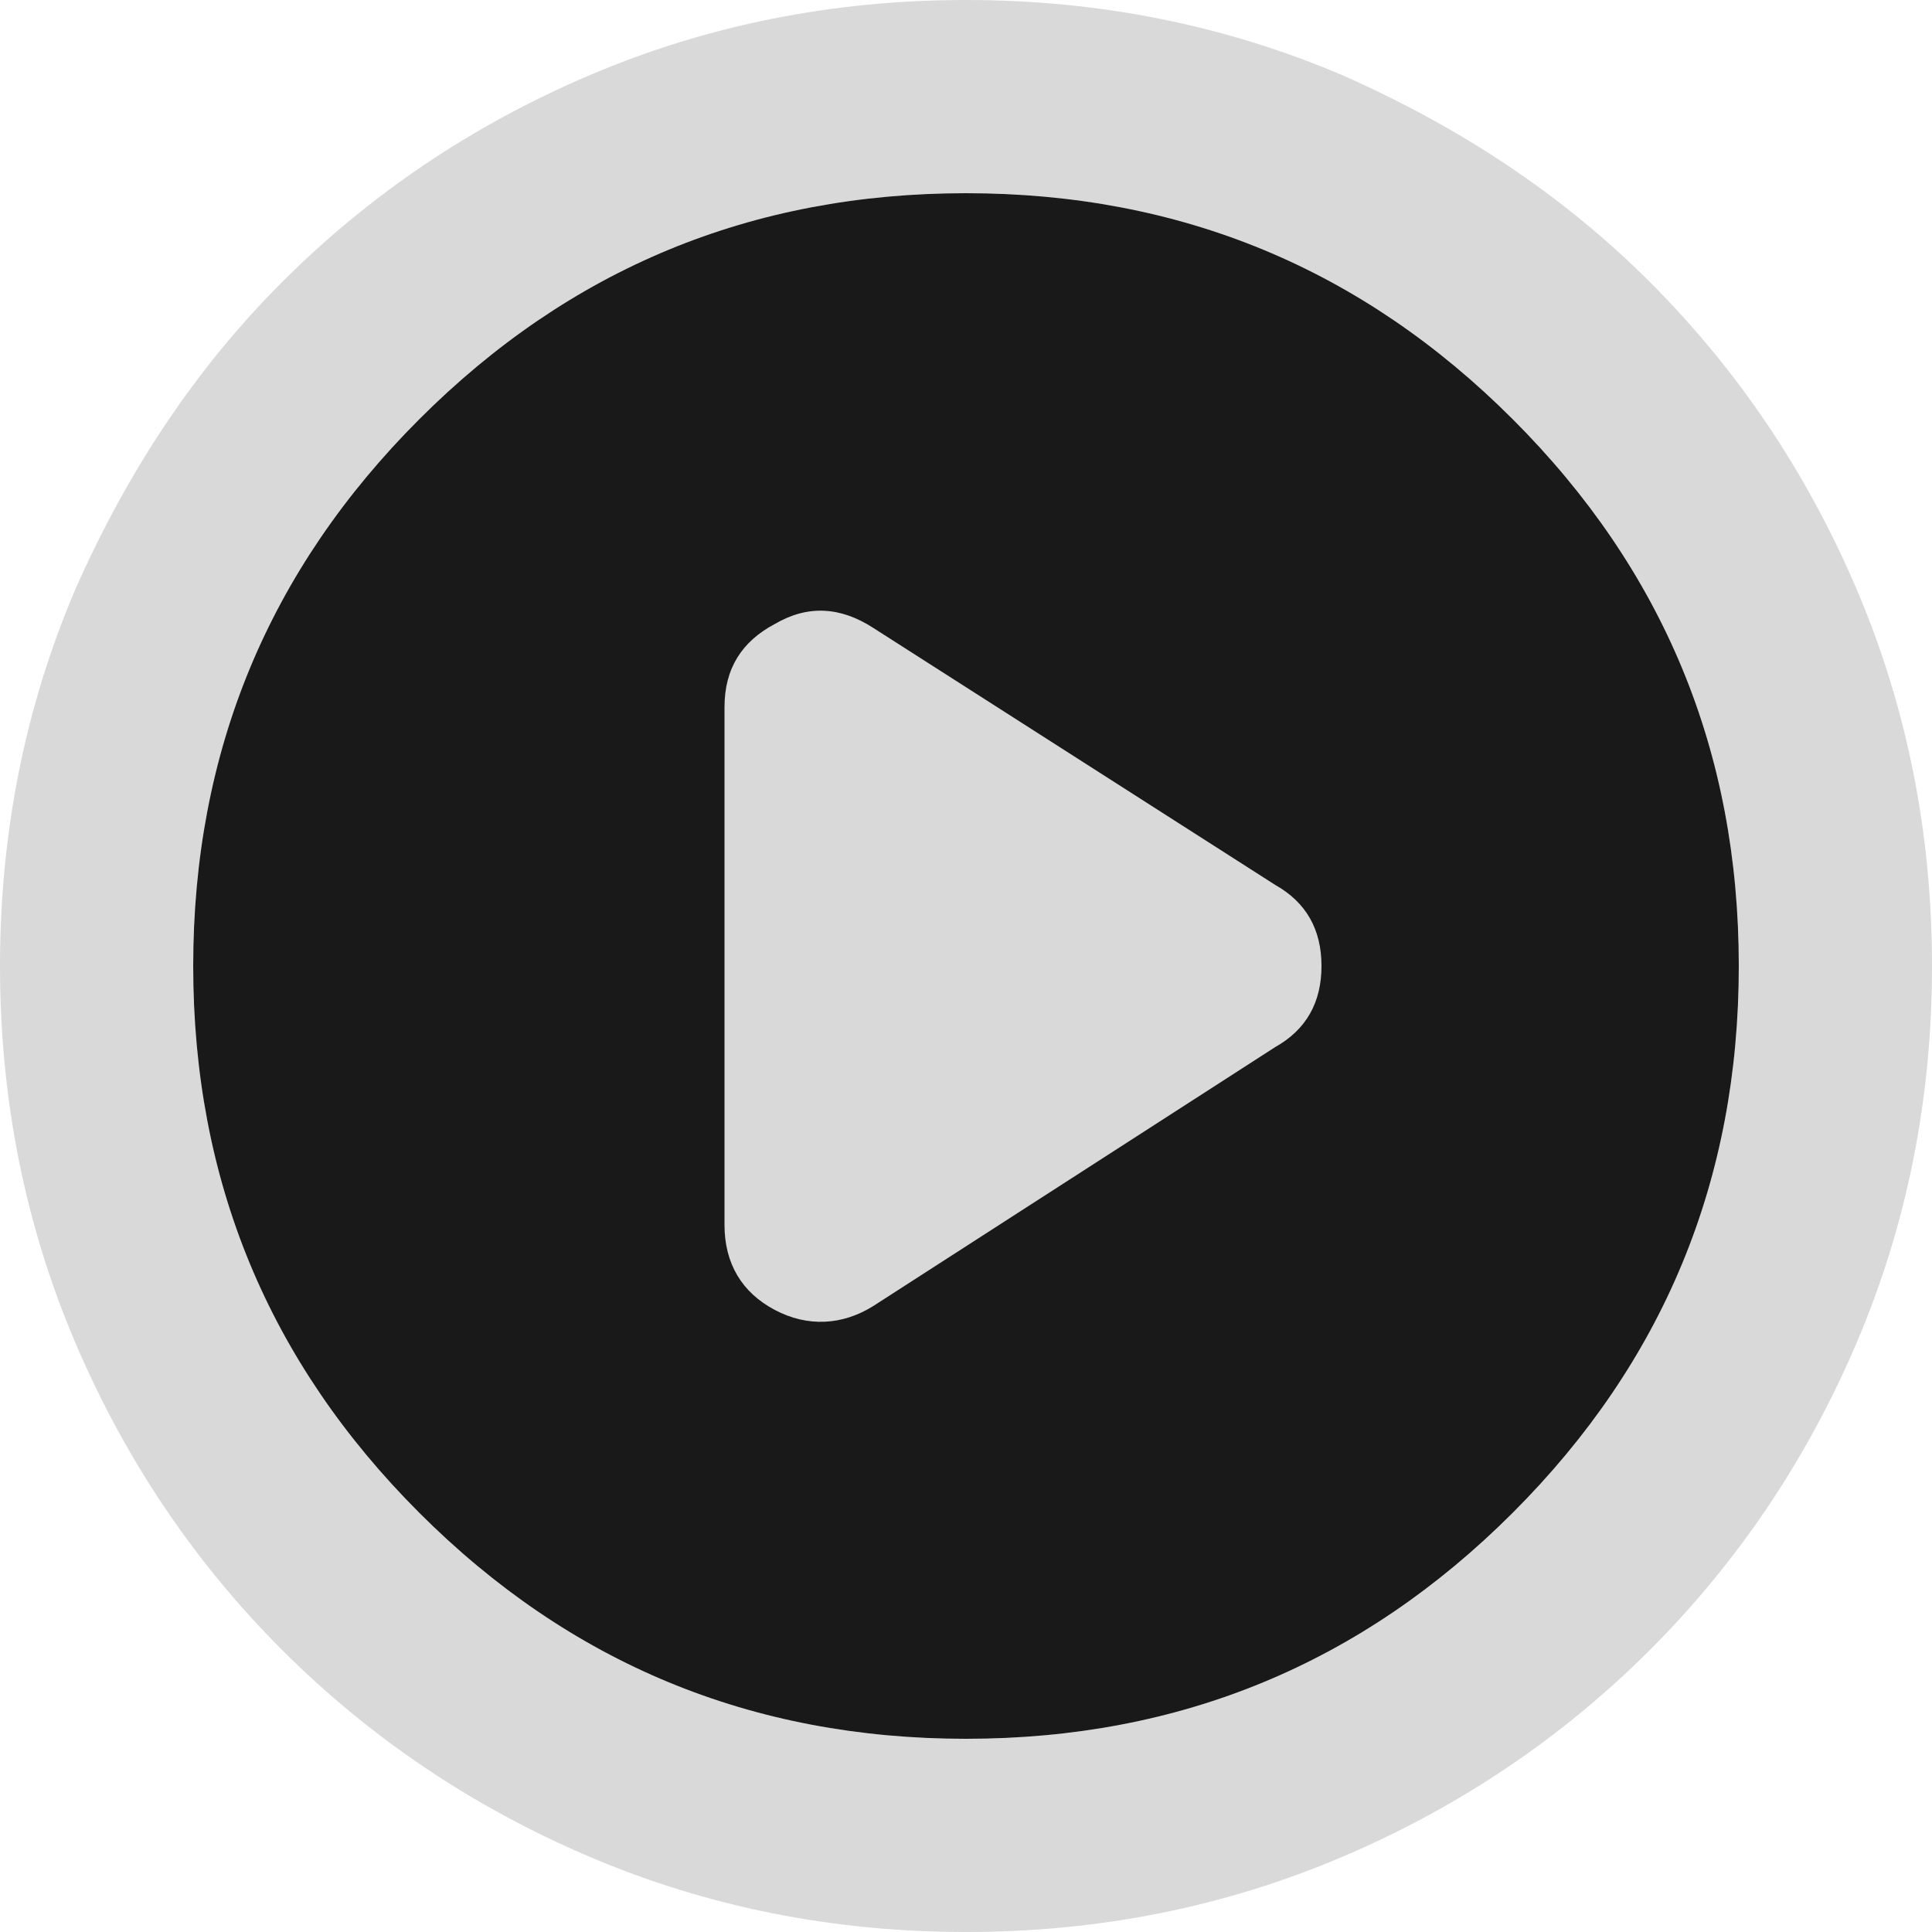 <?xml version="1.0" encoding="utf-8"?>
<!-- Generator: Adobe Illustrator 24.0.3, SVG Export Plug-In . SVG Version: 6.00 Build 0)  -->
<svg version="1.1" id="Слой_1" xmlns="http://www.w3.org/2000/svg" xmlns:xlink="http://www.w3.org/1999/xlink" x="0px" y="0px"
	 viewBox="0 0 100 100" style="enable-background:new 0 0 100 100;" xml:space="preserve">
<style type="text/css">
	.st0{fill:#D9D9D9;}
	.st1{fill-opacity:0.9;}
</style>
<path class="st0" d="M96.1,30.5c-2.6-6.1-6.2-11.4-10.7-15.9S75.6,6.6,69.5,3.9C63.4,1.3,56.9,0,50,0S36.6,1.3,30.5,3.9
	c-6.1,2.6-11.4,6.2-15.9,10.7S6.6,24.4,3.9,30.5C1.3,36.6,0,43.1,0,50s1.3,13.4,3.9,19.5c2.6,6.1,6.2,11.4,10.7,15.9
	s9.8,8.1,15.9,10.7c6.1,2.6,12.6,3.9,19.5,3.9s13.4-1.3,19.5-3.9c6.1-2.6,11.4-6.2,15.9-10.7s8.1-9.8,10.7-15.9
	c2.6-6.1,3.9-12.6,3.9-19.5S98.7,36.6,96.1,30.5z M78.3,78.3C70.5,86.1,61.1,90,50,90s-20.5-3.9-28.3-11.7C13.9,70.5,10,61.1,10,50
	s3.9-20.5,11.7-28.3C29.5,13.9,38.9,10,50,10s20.5,3.9,28.3,11.7C86.1,29.5,90,38.9,90,50S86.1,70.5,78.3,78.3z"/>
<path class="st1" d="M50,90c11.1,0,20.5-3.9,28.3-11.7C86.1,70.5,90,61.1,90,50s-3.9-20.5-11.7-28.3C70.5,13.9,61.1,10,50,10
	s-20.5,3.9-28.3,11.7C13.9,29.5,10,38.9,10,50s3.9,20.5,11.7,28.3C29.5,86.1,38.9,90,50,90z"/>
<path class="st0" d="M37.5,36.6v26.8c0,2,0.9,3.5,2.6,4.4s3.5,0.8,5.1-0.2L66,54.2c1.6-0.9,2.4-2.3,2.4-4.2s-0.8-3.3-2.4-4.2
	L45.2,32.5c-1.7-1.1-3.4-1.2-5.1-0.2C38.4,33.2,37.5,34.6,37.5,36.6z"/>
</svg>

